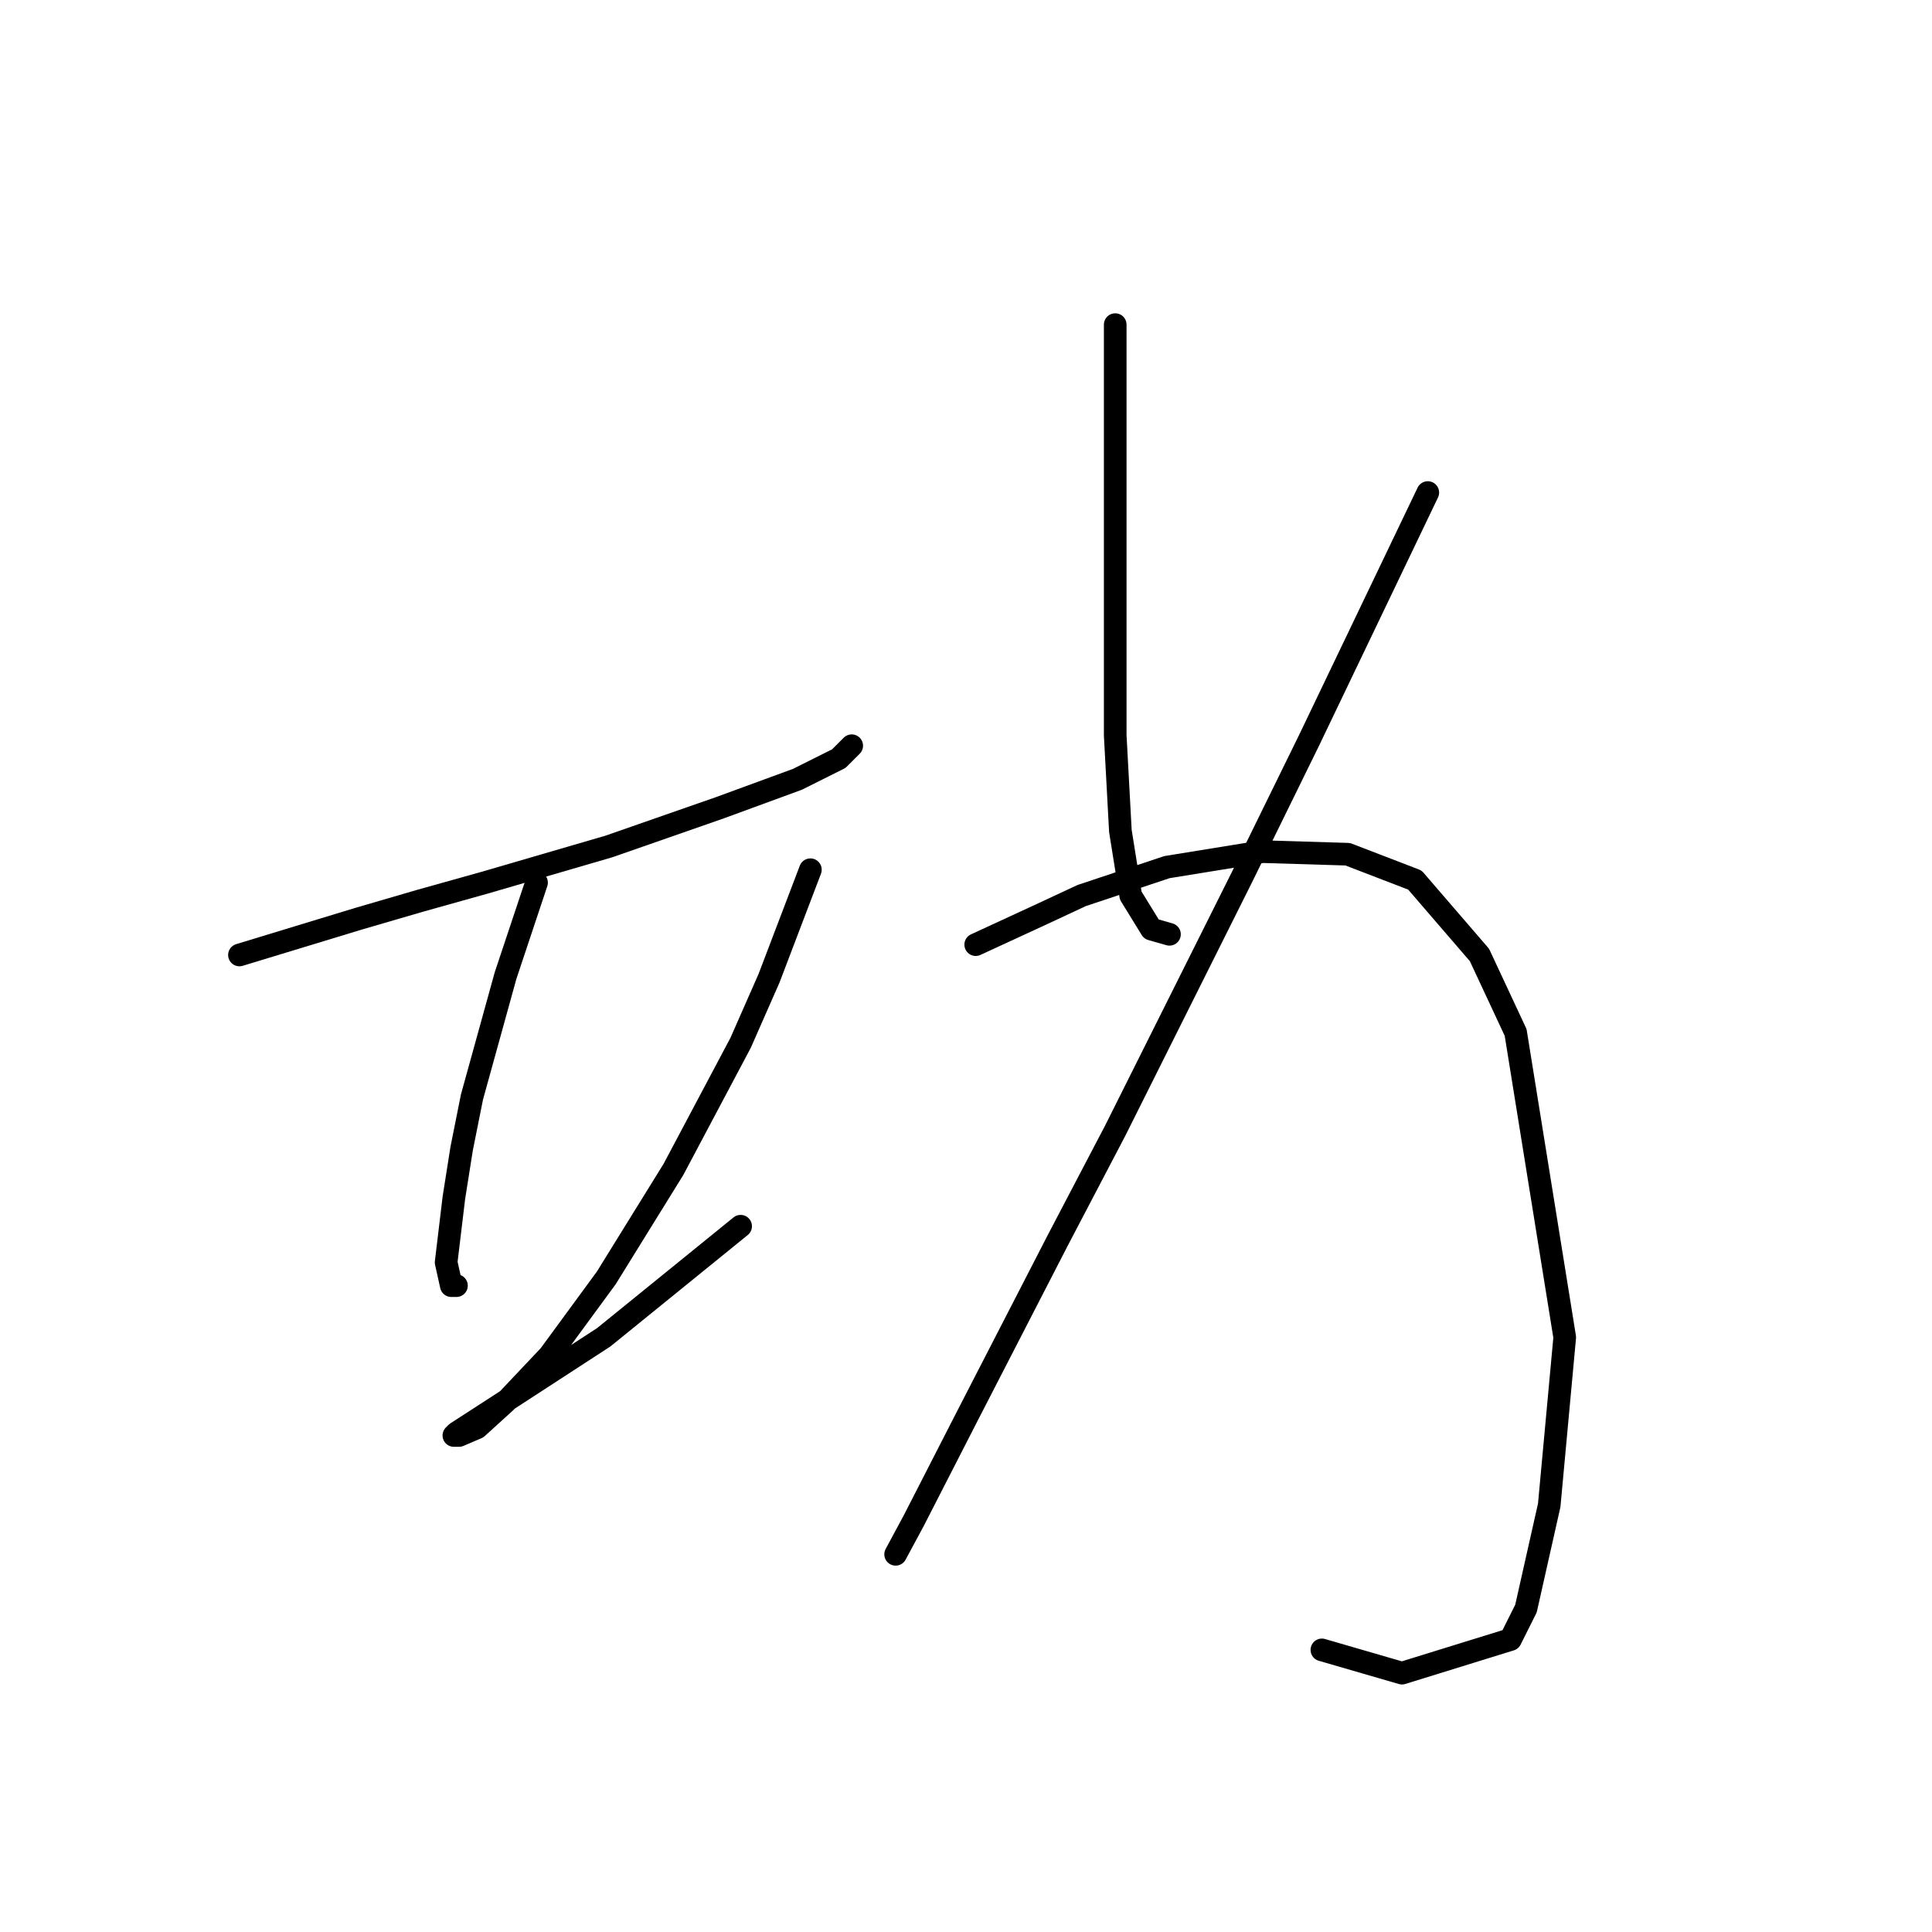 <?xml version="1.0" standalone="no"?>
    <svg width="256" height="256" xmlns="http://www.w3.org/2000/svg" version="1.1">
    <polyline stroke="black" stroke-width="3" stroke-linecap="round" fill="transparent" stroke-linejoin="round" points="31.729 126.539 39.603 124.142 47.476 121.746 55.691 119.35 64.249 116.954 80.68 112.162 95.399 107.027 105.668 103.262 111.145 100.523 112.857 98.812 112.857 98.812 " />
        <polyline stroke="black" stroke-width="3" stroke-linecap="round" fill="transparent" stroke-linejoin="round" points="71.095 116.954 69.041 123.116 66.987 129.277 62.537 145.366 61.168 152.212 60.141 158.716 59.114 167.273 59.799 170.354 60.483 170.354 60.483 170.354 " />
        <polyline stroke="black" stroke-width="3" stroke-linecap="round" fill="transparent" stroke-linejoin="round" points="107.38 115.242 104.641 122.431 101.903 129.619 98.137 138.177 89.237 154.95 80.337 169.327 72.807 179.596 66.987 185.758 63.222 189.181 60.826 190.208 60.141 190.208 60.483 189.866 66.303 186.1 79.995 177.2 98.137 162.481 98.137 162.481 " />
        <polyline stroke="black" stroke-width="3" stroke-linecap="round" fill="transparent" stroke-linejoin="round" points="147.772 43.015 147.772 61.5 147.772 79.985 147.772 97.442 148.457 110.108 149.826 118.666 152.564 123.116 154.96 123.8 154.96 123.8 " />
        <polyline stroke="black" stroke-width="3" stroke-linecap="round" fill="transparent" stroke-linejoin="round" points="189.191 65.266 181.318 81.696 173.445 98.127 164.545 116.269 147.772 149.816 140.241 164.193 128.26 187.469 121.072 201.504 118.676 205.954 118.676 205.954 " />
        <polyline stroke="black" stroke-width="3" stroke-linecap="round" fill="transparent" stroke-linejoin="round" points="129.287 125.169 133.737 123.116 138.187 121.062 143.322 118.666 154.618 114.9 167.284 112.846 178.58 113.189 187.48 116.612 196.037 126.539 200.83 136.808 207.334 177.2 205.28 199.45 202.199 213.143 200.145 217.25 185.768 221.7 175.157 218.619 175.157 218.619 " />
        </svg>